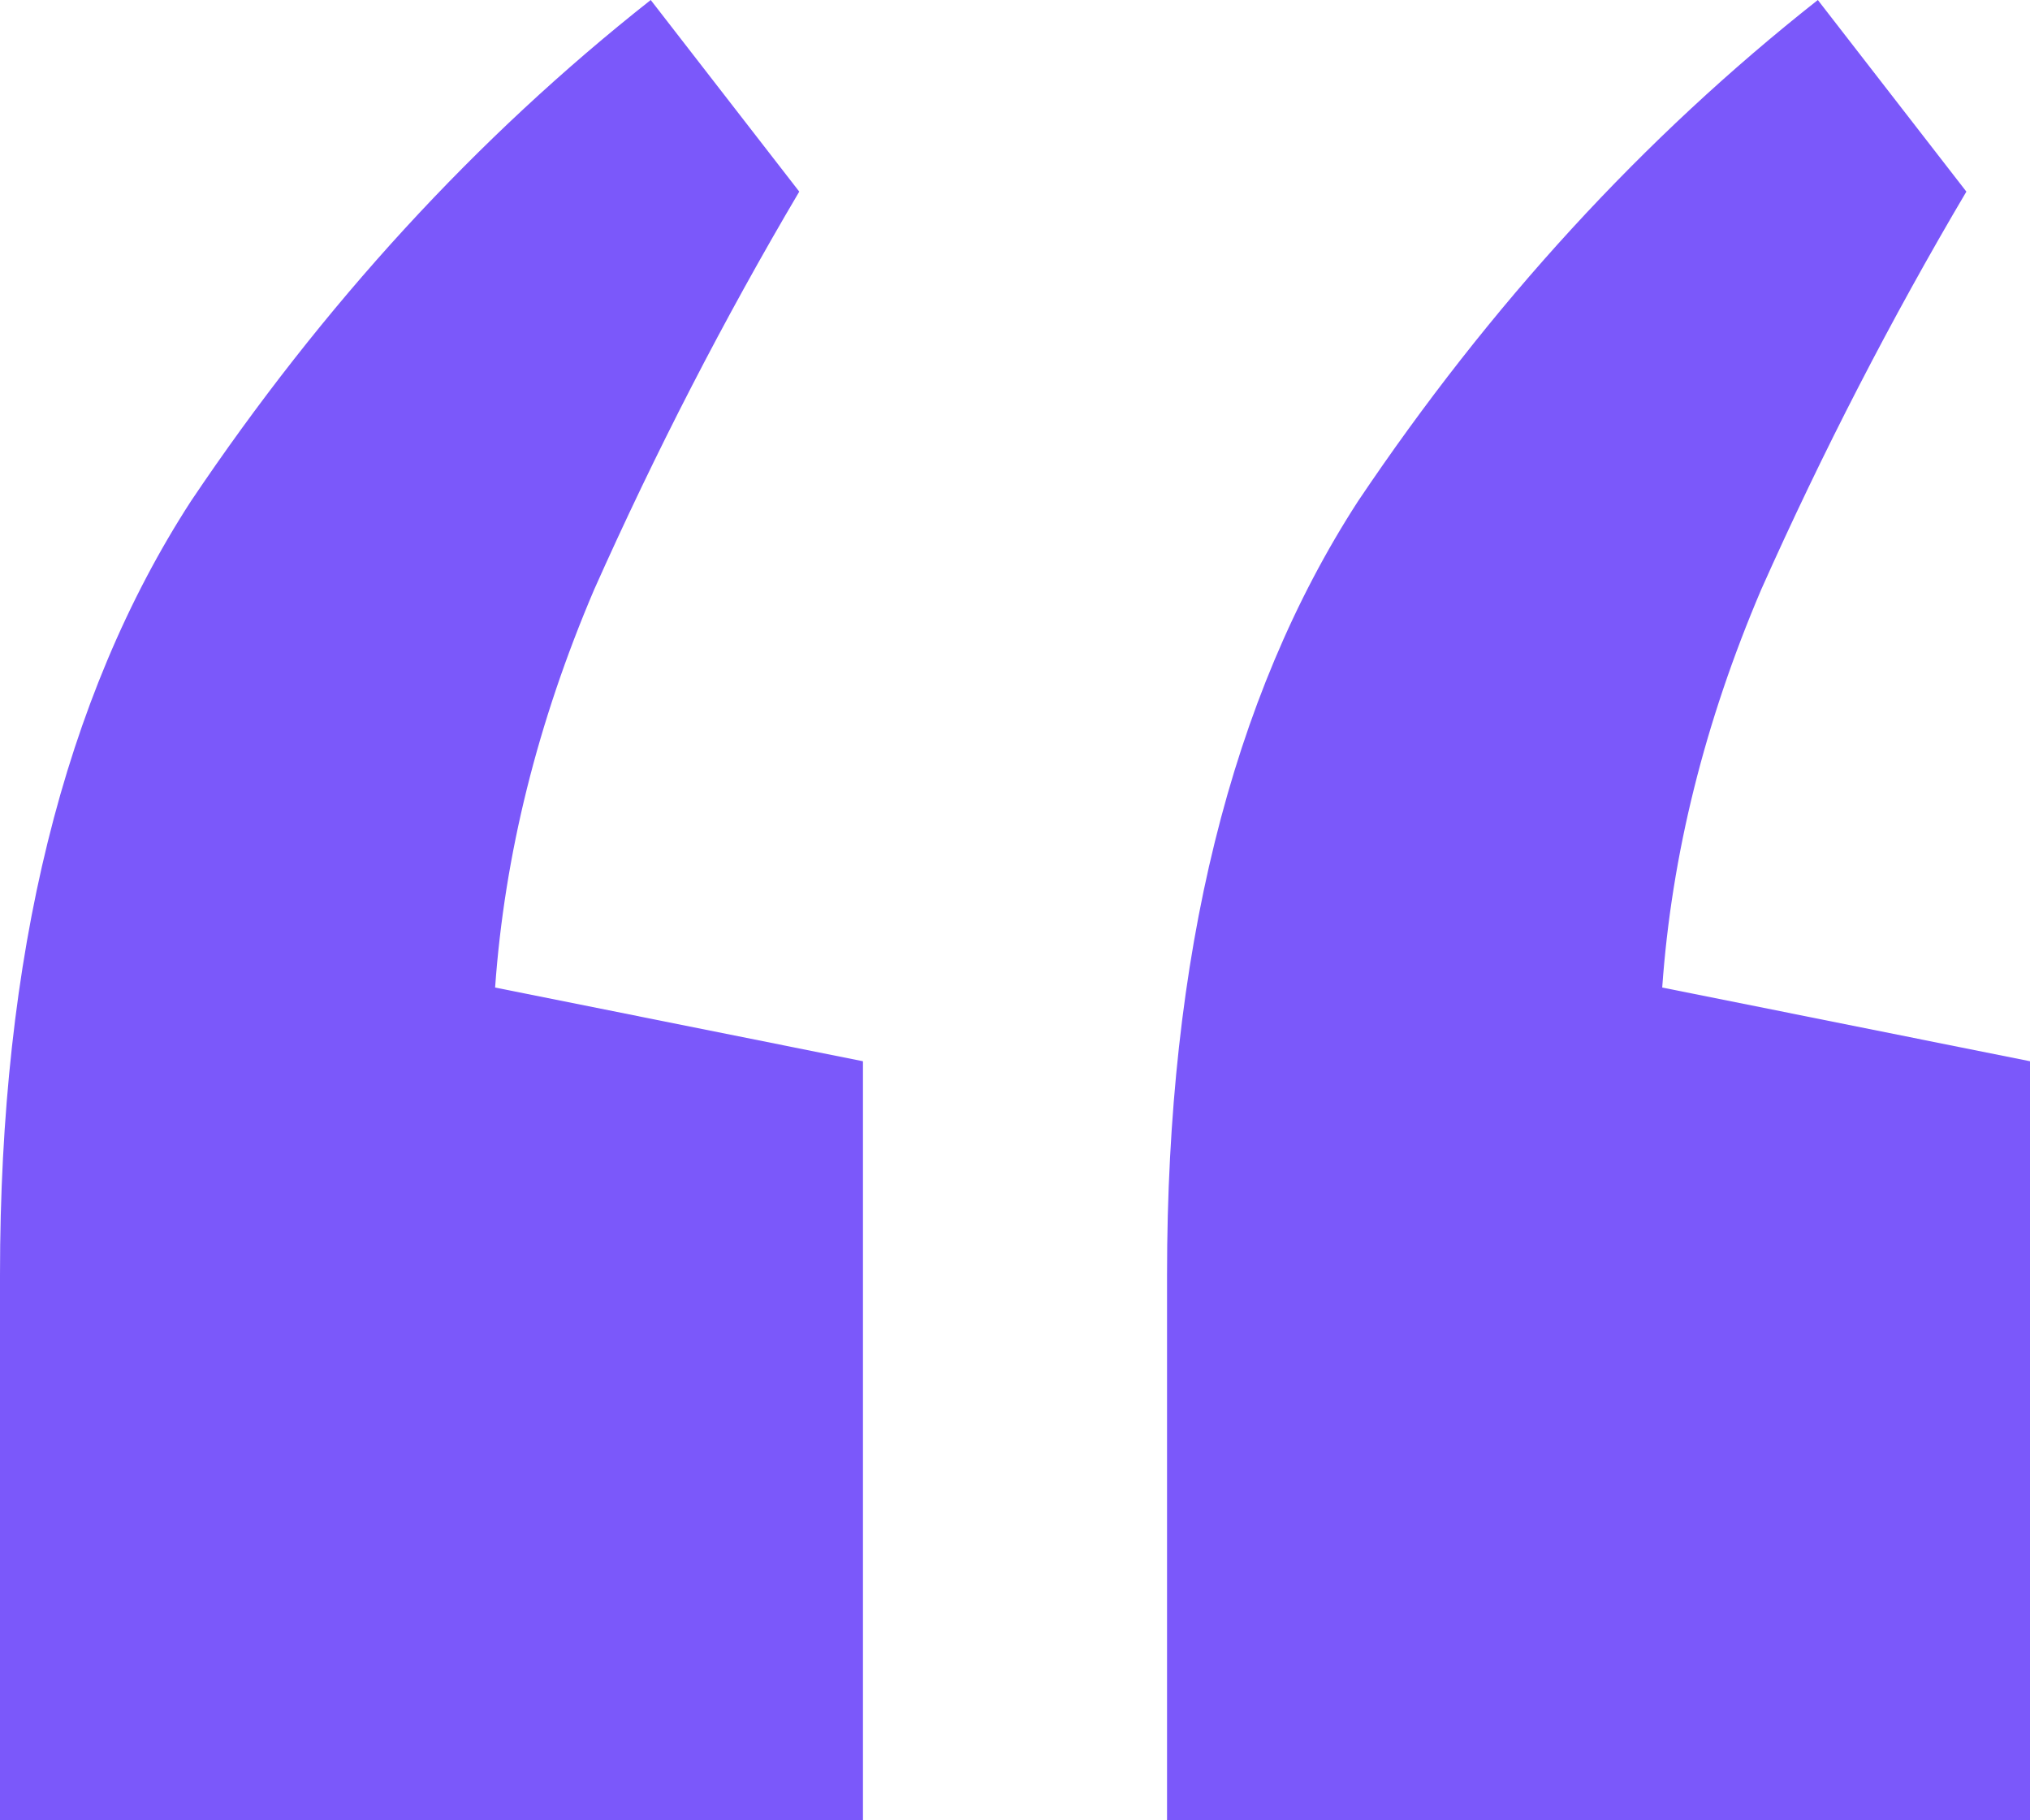 <svg width="29" height="26" viewBox="0 0 29 26" fill="none" xmlns="http://www.w3.org/2000/svg">
<path d="M9.296 0L11.418 2.737C10.34 4.561 9.364 6.456 8.488 8.421C7.679 10.316 7.208 12.21 7.073 14.105L12.328 15.158V26H0V18.21C0 13.649 0.909 9.965 2.728 7.158C4.614 4.351 6.804 1.965 9.296 0ZM25.969 0L28.091 2.737C27.013 4.561 26.036 6.456 25.16 8.421C24.352 10.316 23.88 12.21 23.746 14.105L29 15.158V26H16.672V18.21C16.672 13.649 17.582 9.965 19.401 7.158C21.287 4.351 23.476 1.965 25.969 0Z" fill="#7B58FA"/>
</svg>

